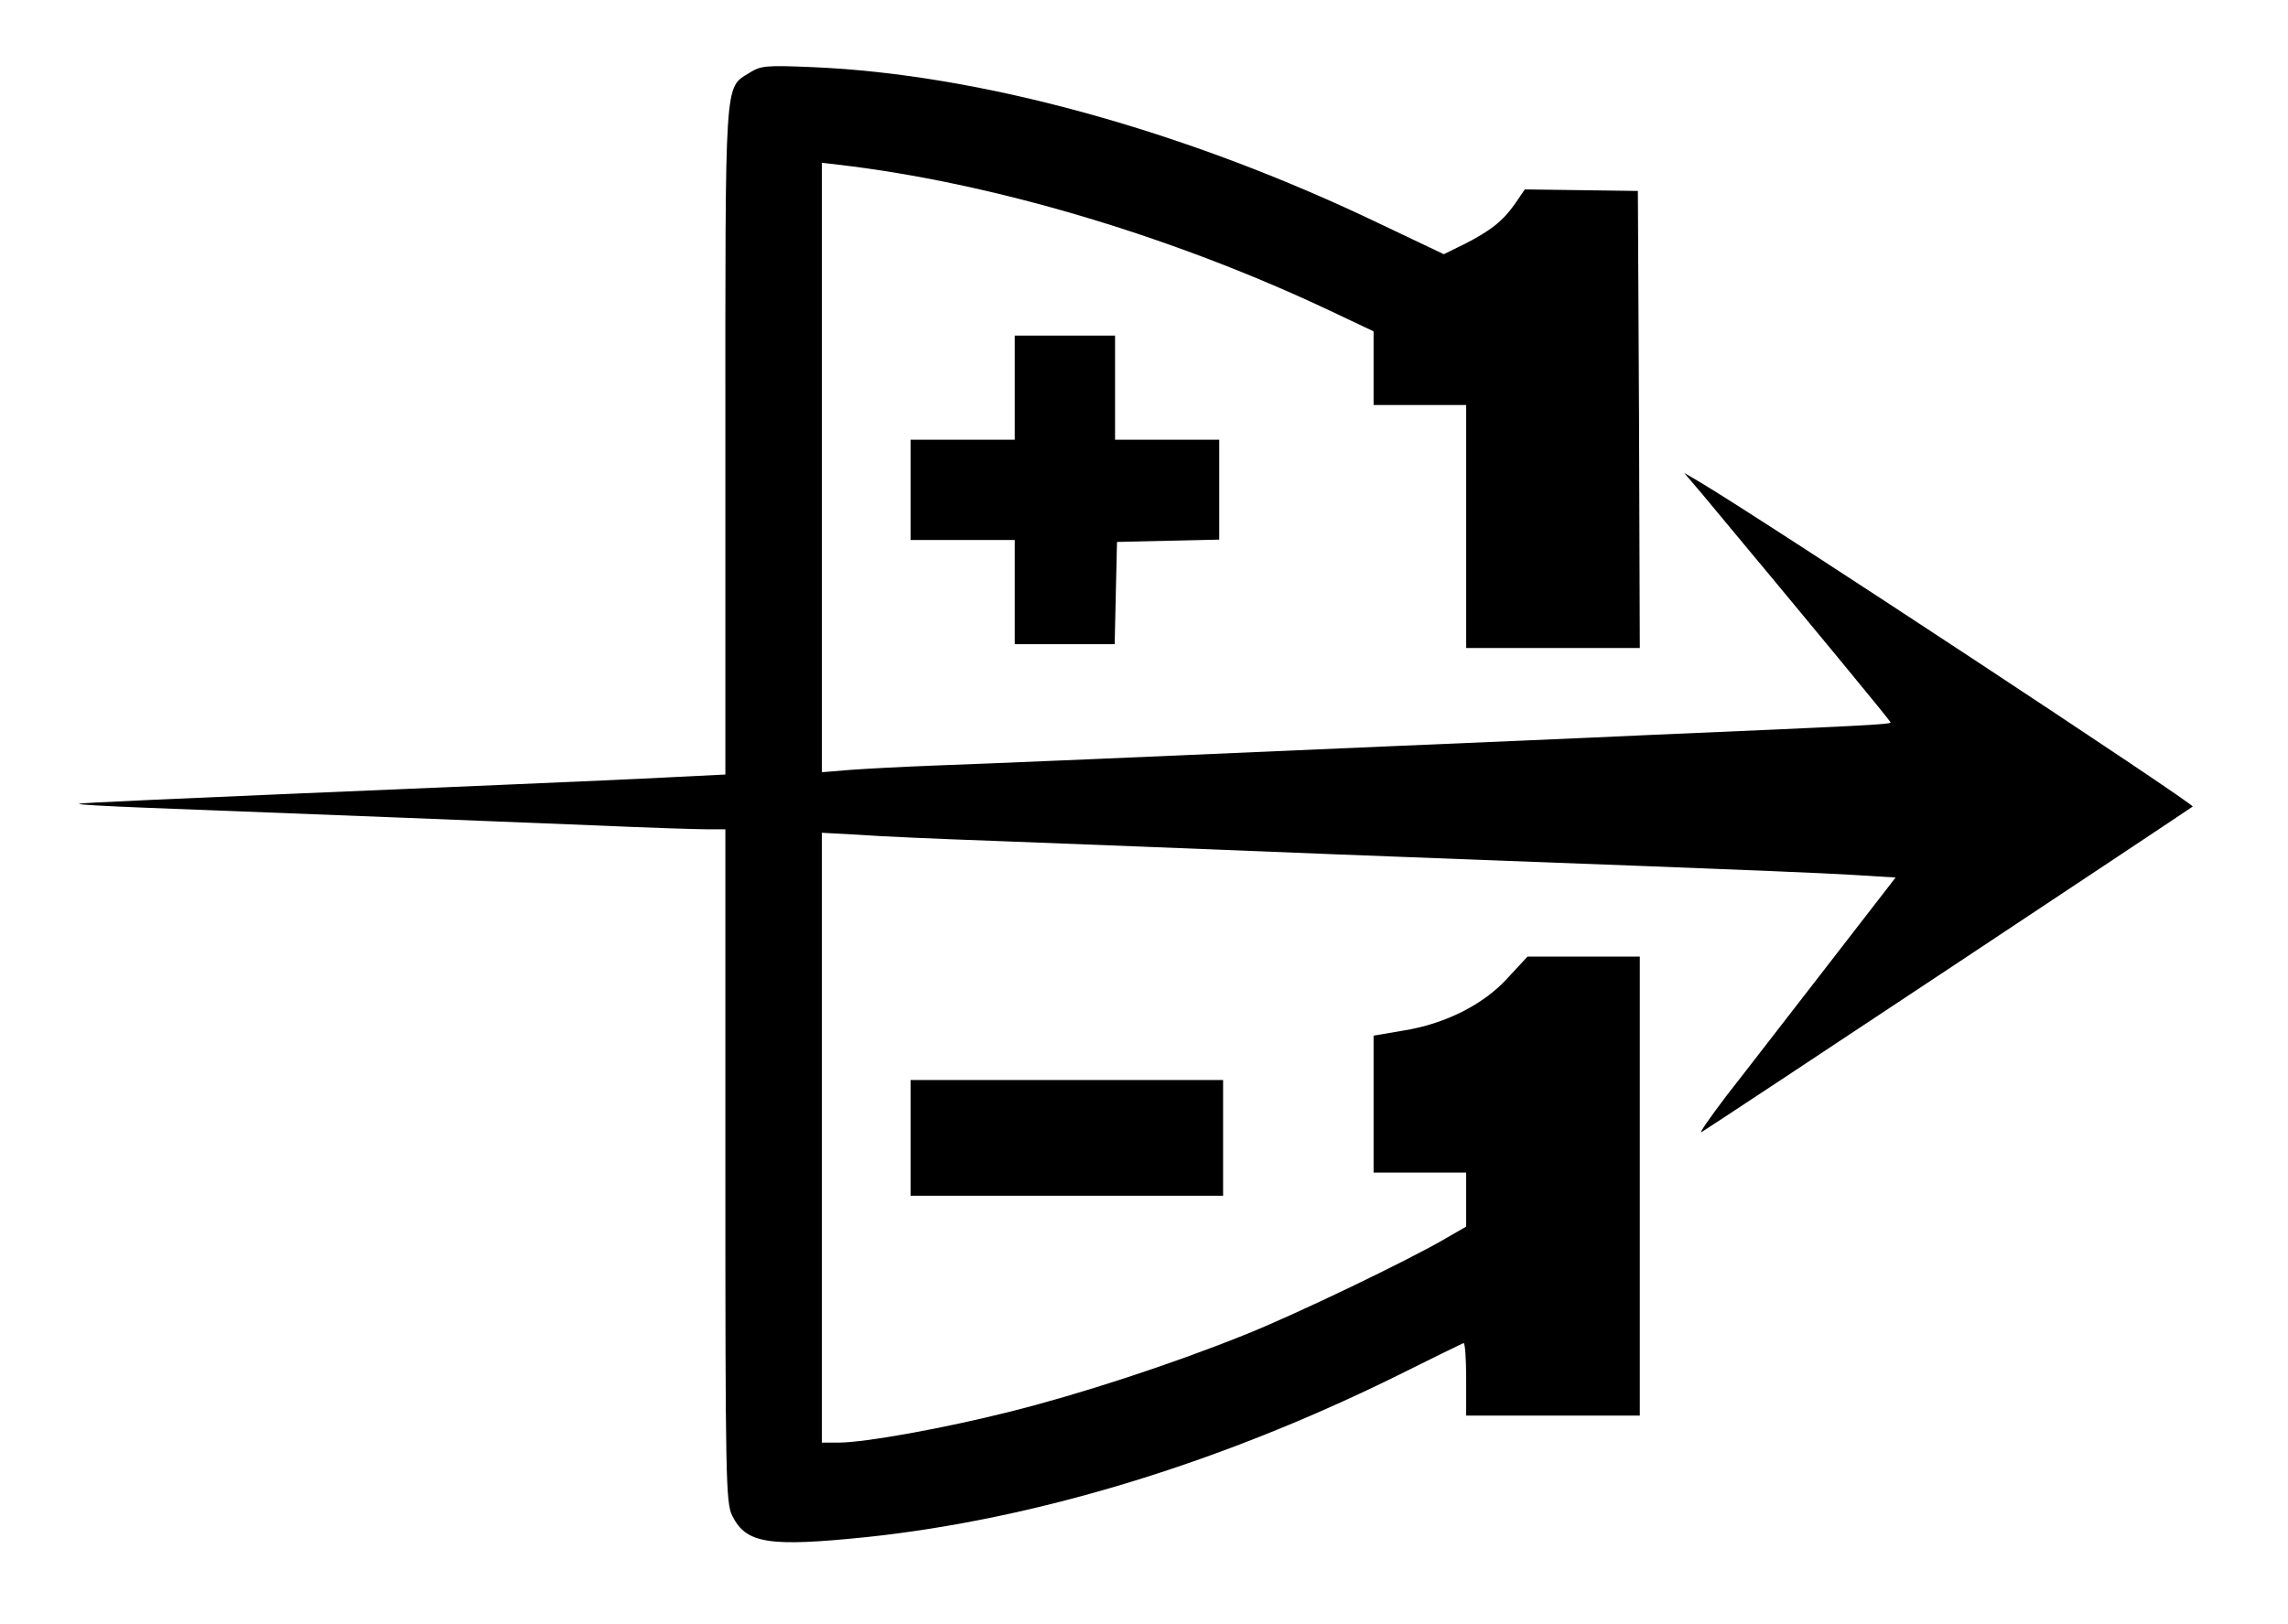 <?xml version="1.0" standalone="no"?>
<!DOCTYPE svg PUBLIC "-//W3C//DTD SVG 20010904//EN"
 "http://www.w3.org/TR/2001/REC-SVG-20010904/DTD/svg10.dtd">
<svg version="1.0" xmlns="http://www.w3.org/2000/svg"
 width="593pt" height="421pt" viewBox="0 0 593 421"
 preserveAspectRatio="xMidYMid meet">
<g transform="translate(0,421) scale(0.1,-0.1)"
fill="#000000" stroke="none">
<path d="M1942 4021 c-65 -41 -62 -3 -62 -955 l0 -864 -122 -6 c-68 -4 -276
-13 -463 -21 -945 -40 -1081 -46 -1090 -49 -5 -2 71 -6 170 -10 470 -18 952
-37 1171 -46 133 -6 263 -10 288 -10 l46 0 0 -872 c0 -811 1 -875 18 -908 36
-72 94 -81 348 -55 435 46 907 189 1364 413 96 48 178 88 183 90 4 2 7 -39 7
-92 l0 -96 225 0 225 0 0 595 0 595 -146 0 -145 0 -51 -55 c-63 -70 -164 -120
-272 -137 l-76 -13 0 -177 0 -178 120 0 120 0 0 -70 0 -70 -52 -30 c-95 -56
-390 -198 -523 -251 -189 -76 -425 -153 -604 -198 -174 -44 -380 -81 -447 -81
l-44 0 0 791 0 790 93 -5 c50 -4 209 -11 352 -16 319 -12 433 -17 890 -35 198
-8 554 -21 790 -30 237 -9 481 -19 544 -23 l114 -7 -178 -230 c-98 -126 -214
-277 -259 -334 -44 -58 -74 -101 -66 -96 38 23 1266 838 1273 844 6 6 -1106
739 -1277 841 l-41 24 46 -54 c270 -324 489 -589 489 -593 0 -5 -76 -9 -615
-32 -192 -9 -503 -22 -690 -30 -637 -28 -1040 -45 -1180 -50 -77 -3 -173 -8
-212 -11 l-73 -6 0 790 0 790 43 -5 c396 -46 862 -184 1273 -378 l114 -54 0
-95 0 -96 120 0 120 0 0 -315 0 -315 225 0 225 0 -2 593 -3 592 -147 2 -146 2
-26 -38 c-31 -44 -62 -69 -133 -105 l-51 -25 -164 78 c-501 241 -1037 389
-1473 407 -120 5 -133 4 -163 -15z"/>
<path d="M2630 3205 l0 -135 -135 0 -135 0 0 -130 0 -130 135 0 135 0 0 -135
0 -135 130 0 129 0 3 133 3 132 133 3 132 3 0 129 0 130 -135 0 -135 0 0 135
0 135 -130 0 -130 0 0 -135z"/>
<path d="M2360 1260 l0 -150 405 0 405 0 0 150 0 150 -405 0 -405 0 0 -150z"/>
</g>
</svg>
